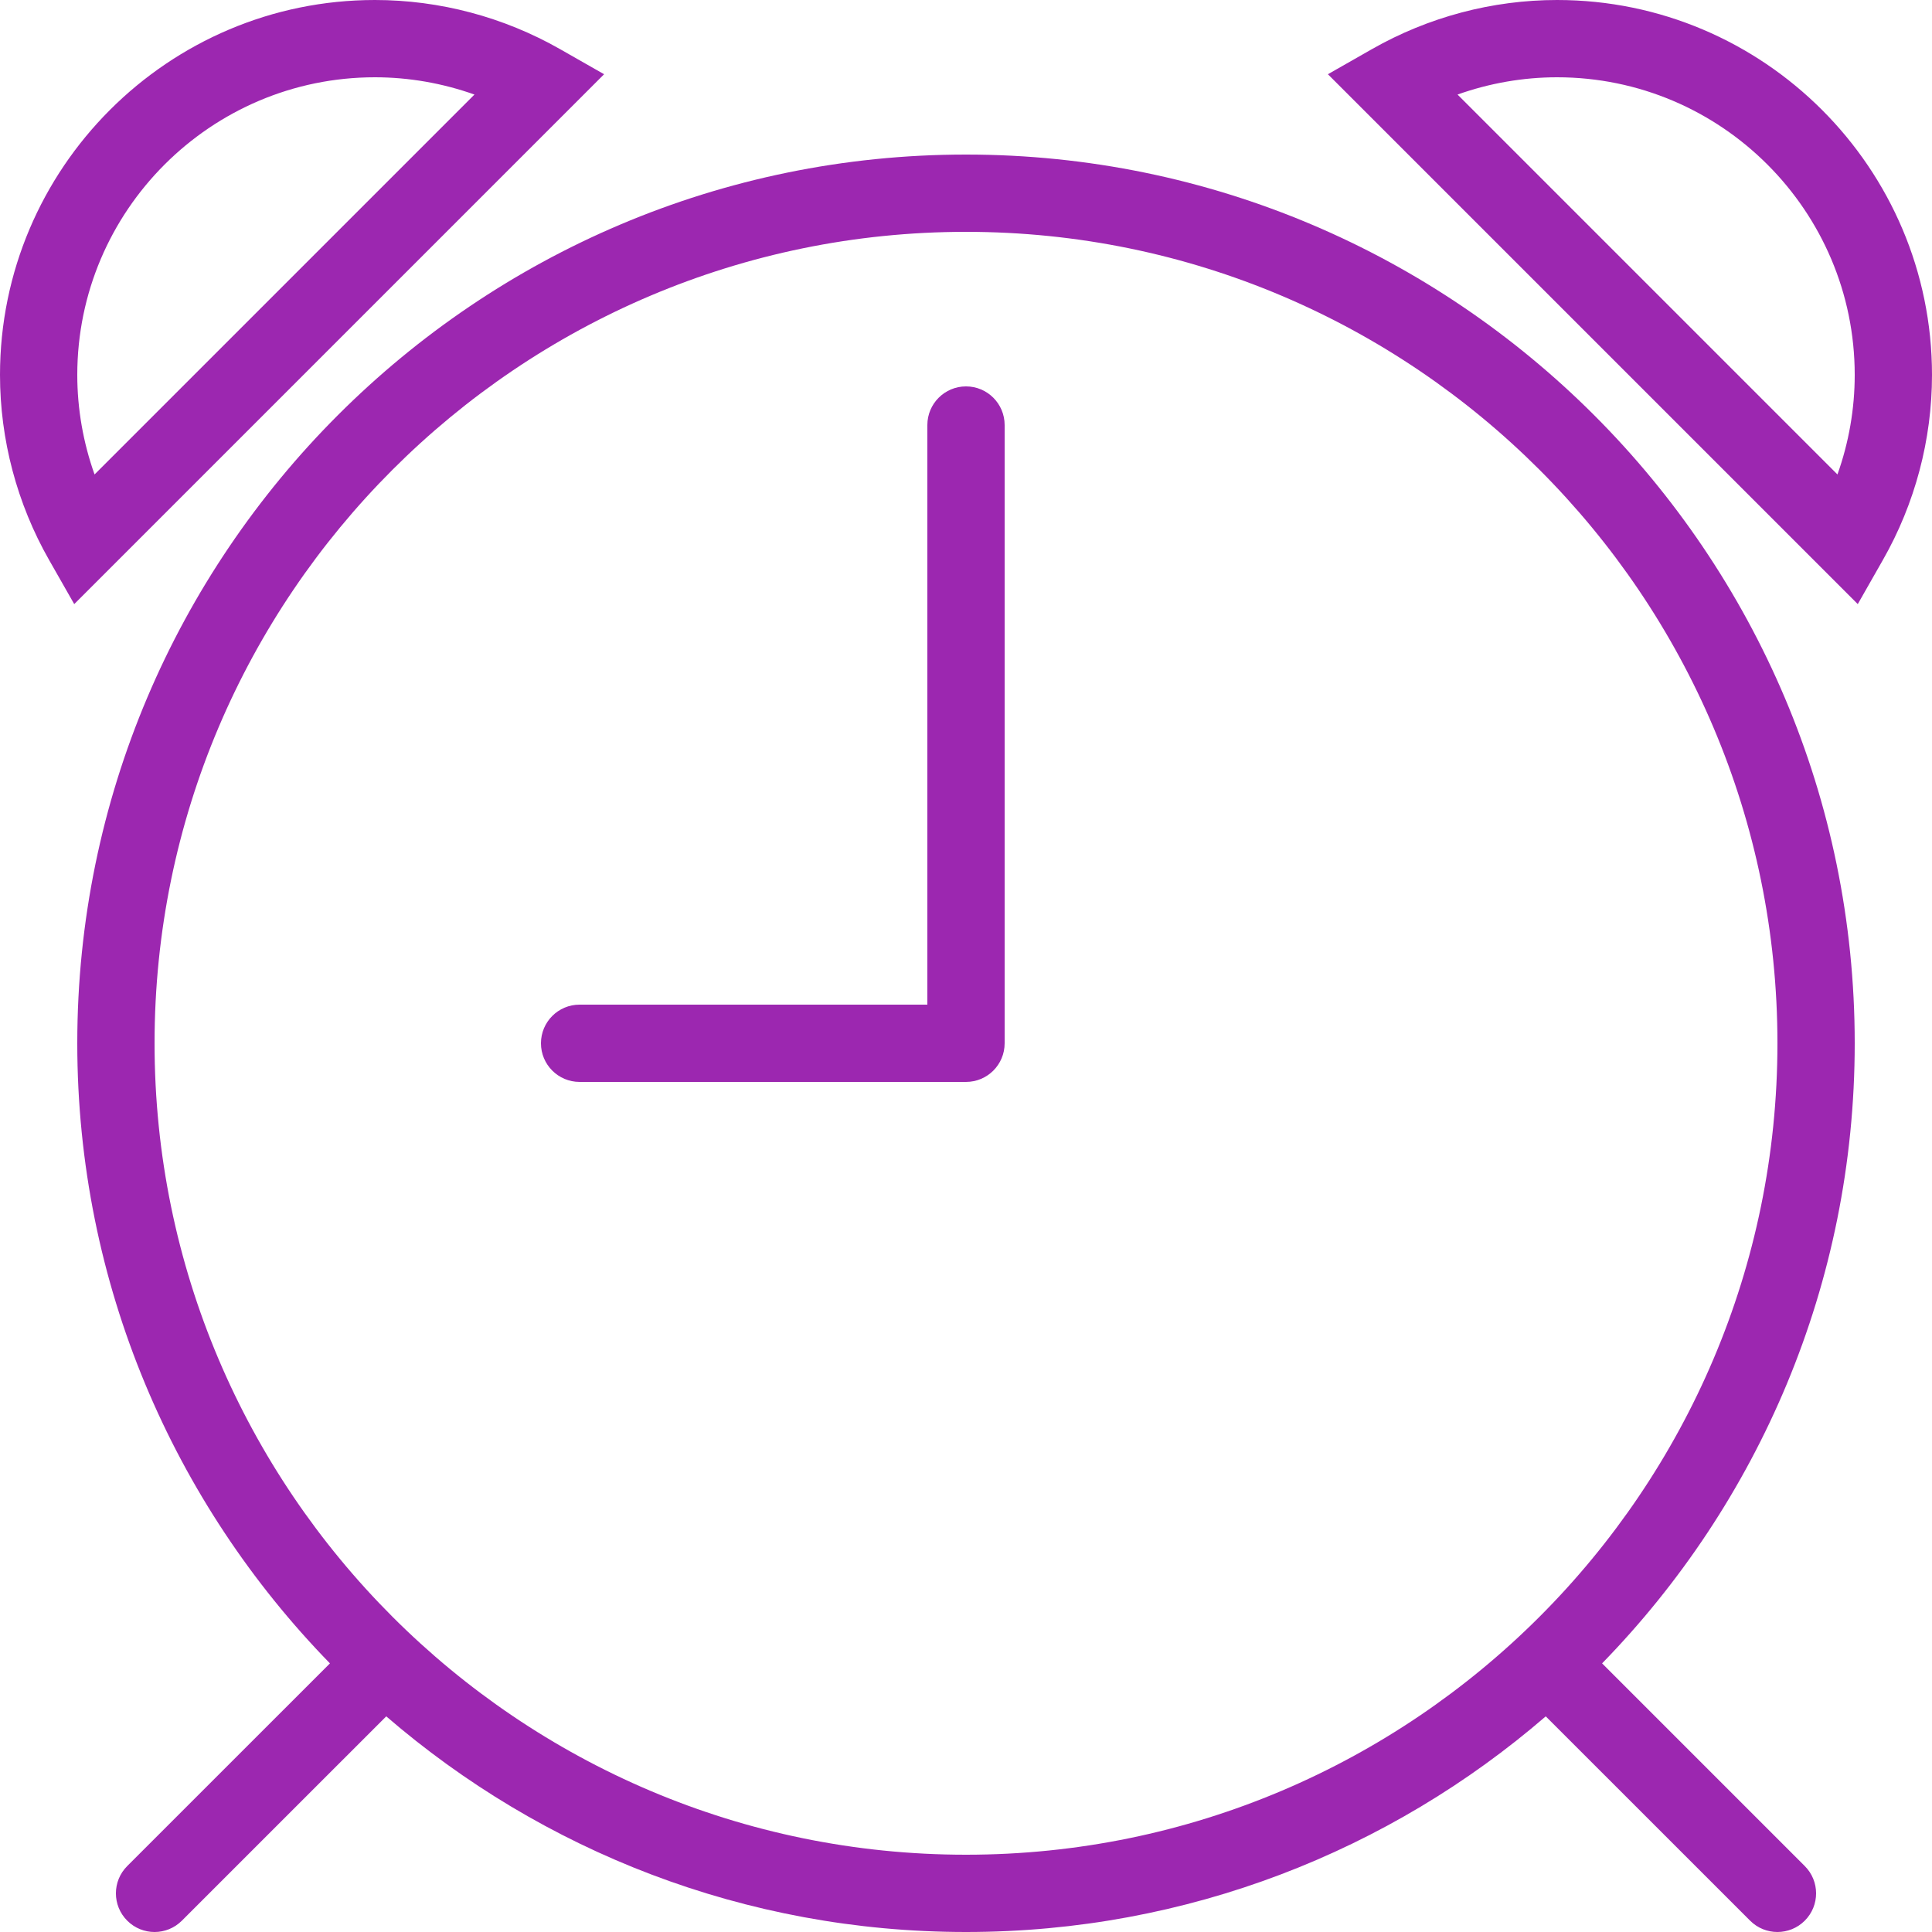 <?xml version="1.0" encoding="utf-8"?>
<!-- Generator: Adobe Illustrator 17.0.2, SVG Export Plug-In . SVG Version: 6.00 Build 0)  -->
<!DOCTYPE svg PUBLIC "-//W3C//DTD SVG 1.0//EN" "http://www.w3.org/TR/2001/REC-SVG-20010904/DTD/svg10.dtd">
<svg version="1.0" id="Layer_1" xmlns="http://www.w3.org/2000/svg" xmlns:xlink="http://www.w3.org/1999/xlink" x="0px" y="0px"
	 width="50px" height="50px" viewBox="0 0 50 50" style="enable-background:new 0 0 50 50;fill:#9c27b0" xml:space="preserve">
<g>
	<path d="M14.495,1.272C13.035,0.44,11.377,0,9.703,0C4.353,0,0,4.353,0,9.703c0,1.674,0.44,3.332,1.272,4.792l0.649,1.139
		L15.634,1.921L14.495,1.272z M2.447,12.279C2.153,11.454,2,10.581,2,9.703C2,5.456,5.456,2,9.703,2c0.878,0,1.75,0.153,2.576,0.447
		L2.447,12.279z"/>
	<path d="M25,10c-0.552,0-1,0.448-1,1v15h-9c-0.552,0-1,0.447-1,1s0.448,1,1,1h10c0.553,0,1-0.447,1-1V11C26,10.448,25.553,10,25,10
		z"/>
	<path d="M40.297,0c-1.675,0-3.332,0.44-4.792,1.272l-1.139,0.649l13.713,13.713l0.649-1.14C49.561,13.034,50,11.377,50,9.703
		C50,4.353,45.647,0,40.297,0z M47.553,12.279l-9.832-9.832C38.546,2.153,39.419,2,40.297,2C44.544,2,48,5.456,48,9.703
		C48,10.581,47.848,11.454,47.553,12.279z"/>
	<path d="M25,4C12.318,4,2,14.318,2,27c0,6.236,2.495,11.9,6.539,16.048l-5.246,5.245c-0.391,0.391-0.391,1.023,0,1.414
		s1.023,0.391,1.414,0l5.289-5.288C14.026,47.896,19.272,50,25,50c5.729,0,10.974-2.104,15.004-5.581l5.289,5.288
		C45.488,49.902,45.744,50,46,50s0.512-0.098,0.707-0.293c0.391-0.391,0.391-1.023,0-1.414l-5.245-5.245
		C45.505,38.9,48,33.236,48,27C48,14.318,37.683,4,25,4z M25,48C13.42,48,4,38.579,4,27C4,15.42,13.42,6,25,6
		c11.579,0,21,9.42,21,21C46,38.579,36.579,48,25,48z"/>
</g>
</svg>
